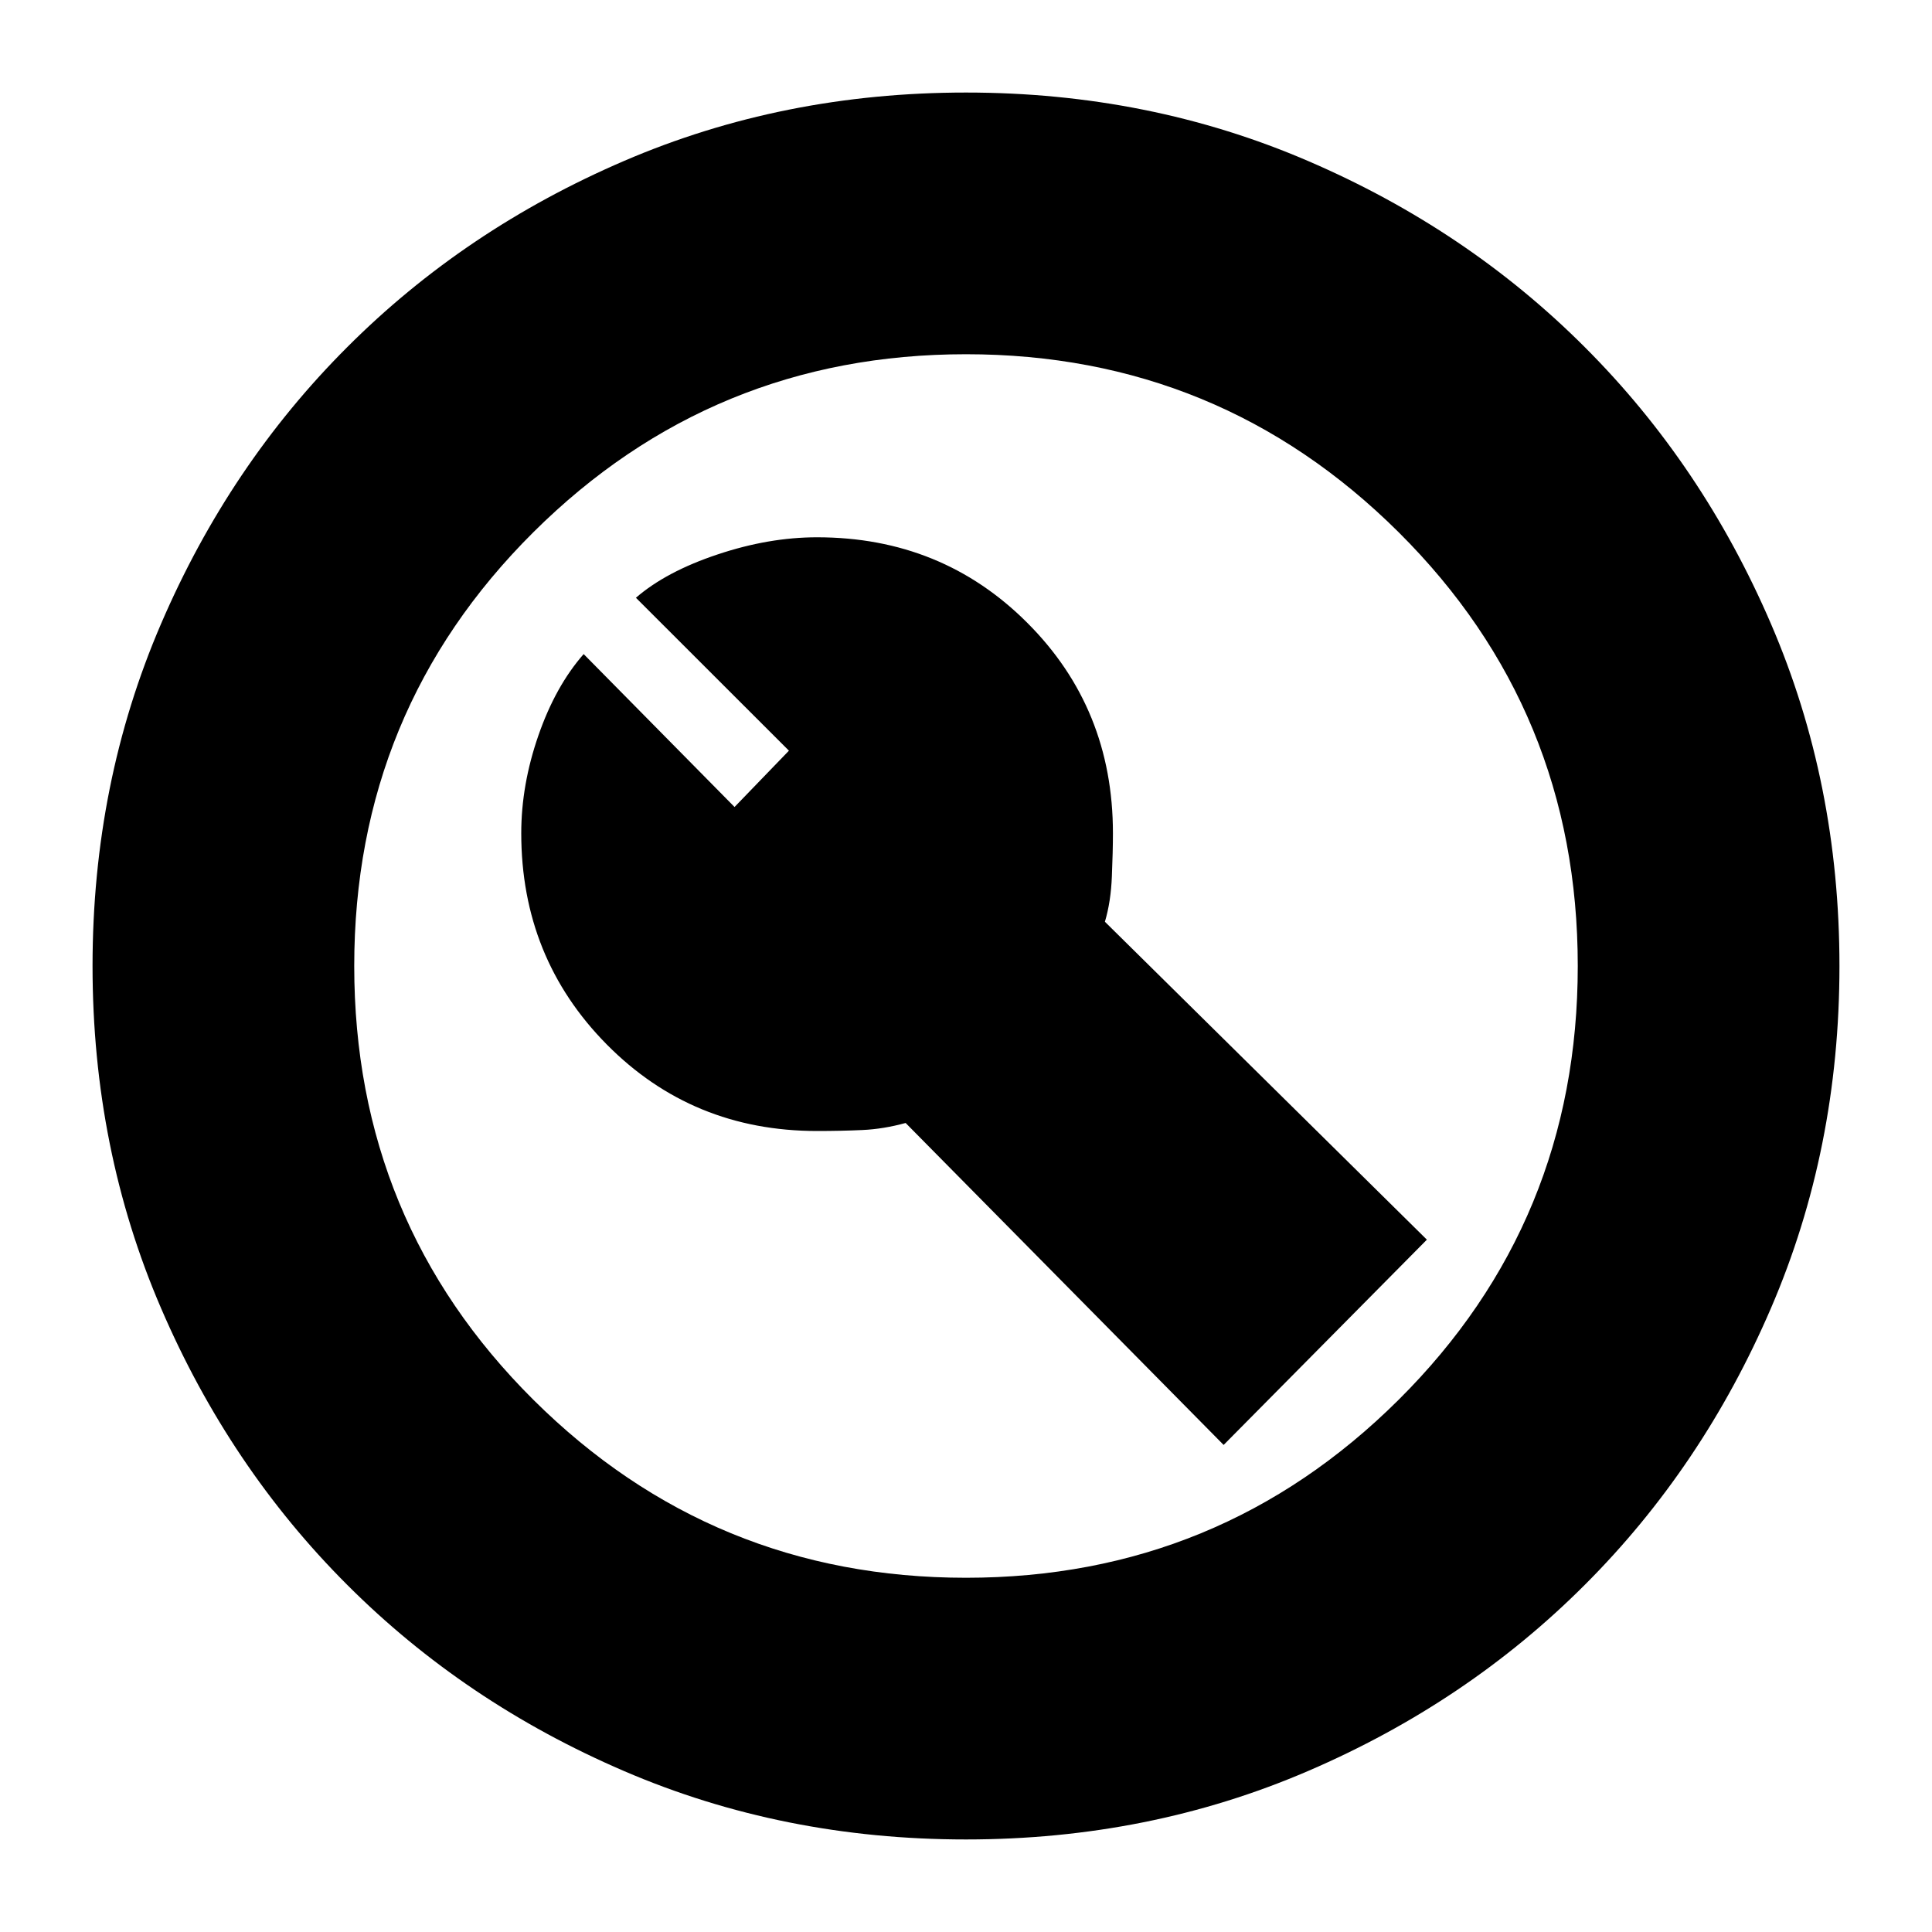 <svg xmlns="http://www.w3.org/2000/svg" height="20" width="20"><path d="M7.604 8.354 6.042 6.771Q5.75 7.104 5.573 7.615Q5.396 8.125 5.396 8.625Q5.396 9.917 6.281 10.812Q7.167 11.708 8.458 11.708Q8.708 11.708 8.927 11.698Q9.146 11.688 9.375 11.625L12.667 14.958L14.771 12.833L11.438 9.542Q11.5 9.333 11.51 9.073Q11.521 8.812 11.521 8.625Q11.521 7.333 10.635 6.448Q9.75 5.562 8.458 5.562Q7.958 5.562 7.427 5.74Q6.896 5.917 6.583 6.188L8.167 7.771ZM10 19.042Q8.104 19.042 6.458 18.333Q4.812 17.625 3.594 16.406Q2.375 15.188 1.667 13.542Q0.958 11.896 0.958 10Q0.958 8.104 1.667 6.458Q2.375 4.812 3.594 3.594Q4.812 2.375 6.458 1.667Q8.104 0.958 10 0.958Q11.896 0.958 13.542 1.667Q15.188 2.375 16.406 3.594Q17.625 4.812 18.333 6.458Q19.042 8.104 19.042 10Q19.042 11.896 18.333 13.542Q17.625 15.188 16.406 16.406Q15.188 17.625 13.542 18.333Q11.896 19.042 10 19.042ZM10 10Q10 10 10 10Q10 10 10 10Q10 10 10 10Q10 10 10 10Q10 10 10 10Q10 10 10 10Q10 10 10 10Q10 10 10 10ZM10 16.333Q12.625 16.333 14.479 14.49Q16.333 12.646 16.333 10Q16.333 7.354 14.479 5.51Q12.625 3.667 10 3.667Q7.375 3.667 5.521 5.51Q3.667 7.354 3.667 10Q3.667 12.646 5.521 14.49Q7.375 16.333 10 16.333Z"/></svg>